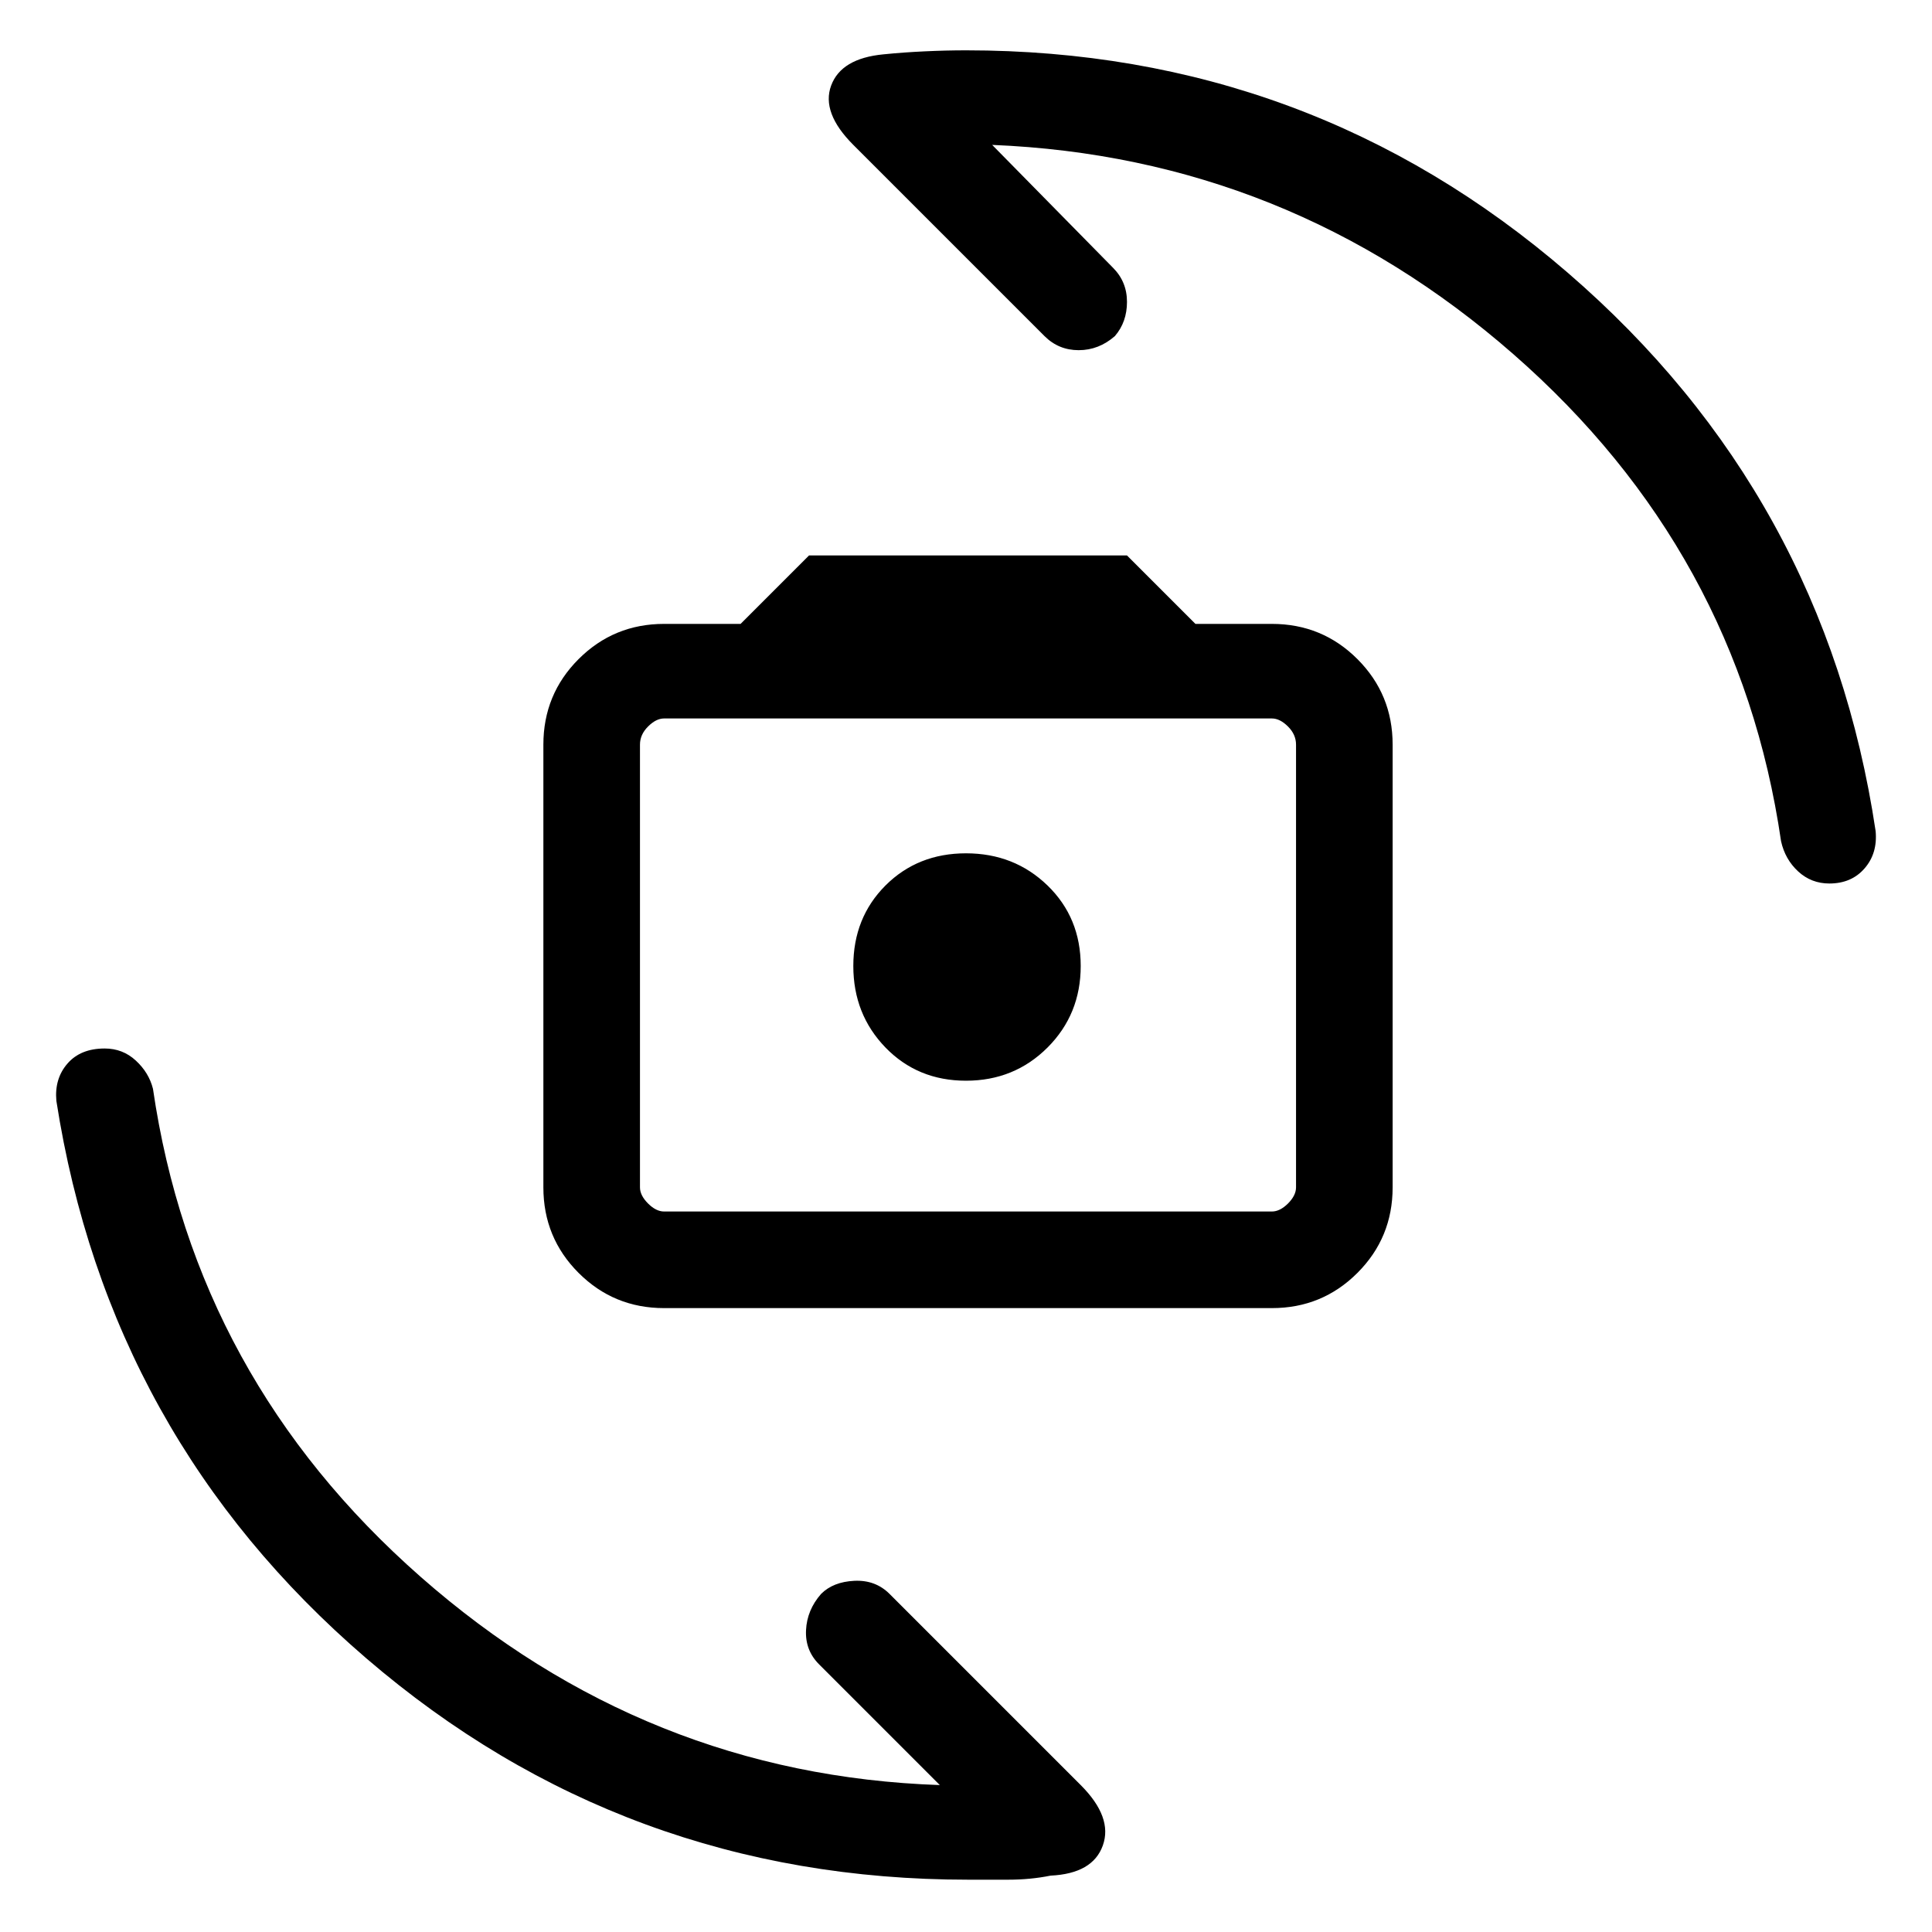 <svg xmlns="http://www.w3.org/2000/svg" height="40" width="40"><path d="M13.75 27.083Q12.708 27.083 11.979 26.354Q11.25 25.625 11.25 24.583V15.417Q11.25 14.375 11.979 13.646Q12.708 12.917 13.75 12.917H15.333L16.75 11.5H23.333L24.75 12.917H26.333Q27.375 12.917 28.104 13.646Q28.833 14.375 28.833 15.417V24.583Q28.833 25.625 28.104 26.354Q27.375 27.083 26.333 27.083ZM13.75 25.083H26.333Q26.5 25.083 26.667 24.917Q26.833 24.75 26.833 24.583V15.417Q26.833 15.208 26.667 15.042Q26.5 14.875 26.333 14.875H13.75Q13.583 14.875 13.417 15.042Q13.25 15.208 13.25 15.417V24.583Q13.25 24.75 13.417 24.917Q13.583 25.083 13.75 25.083ZM20 22.375Q21 22.375 21.688 21.688Q22.375 21 22.375 20Q22.375 19 21.688 18.333Q21 17.667 20 17.667Q19 17.667 18.333 18.333Q17.667 19 17.667 20Q17.667 21 18.333 21.688Q19 22.375 20 22.375ZM37.875 18.292Q37.5 18.292 37.229 18.042Q36.958 17.792 36.875 17.417Q36 11.417 31.333 7.333Q26.667 3.25 20.542 3L23.042 5.542Q23.333 5.833 23.333 6.25Q23.333 6.667 23.083 6.958Q22.75 7.25 22.333 7.25Q21.917 7.25 21.625 6.958L17.667 3Q17 2.333 17.208 1.771Q17.417 1.208 18.292 1.125Q18.708 1.083 19.146 1.063Q19.583 1.042 20 1.042Q27.125 1.042 32.458 5.646Q37.792 10.25 38.833 17.208Q38.875 17.667 38.604 17.979Q38.333 18.292 37.875 18.292ZM20.042 38.917Q12.917 38.917 7.583 34.333Q2.25 29.75 1.167 22.792Q1.125 22.333 1.396 22.021Q1.667 21.708 2.167 21.708Q2.542 21.708 2.812 21.958Q3.083 22.208 3.167 22.542Q4.042 28.542 8.708 32.646Q13.375 36.75 19.458 36.958L16.958 34.458Q16.667 34.167 16.688 33.75Q16.708 33.333 17 33Q17.25 32.75 17.688 32.729Q18.125 32.708 18.417 33L22.375 36.958Q23.042 37.625 22.833 38.208Q22.625 38.792 21.75 38.833Q21.333 38.917 20.875 38.917Q20.417 38.917 20.042 38.917ZM13.25 25.083Q13.25 25.083 13.25 24.917Q13.25 24.75 13.25 24.583V15.417Q13.25 15.208 13.25 15.042Q13.25 14.875 13.25 14.875Q13.25 14.875 13.25 15.042Q13.25 15.208 13.25 15.417V24.583Q13.25 24.75 13.25 24.917Q13.25 25.083 13.25 25.083Z"/></svg>